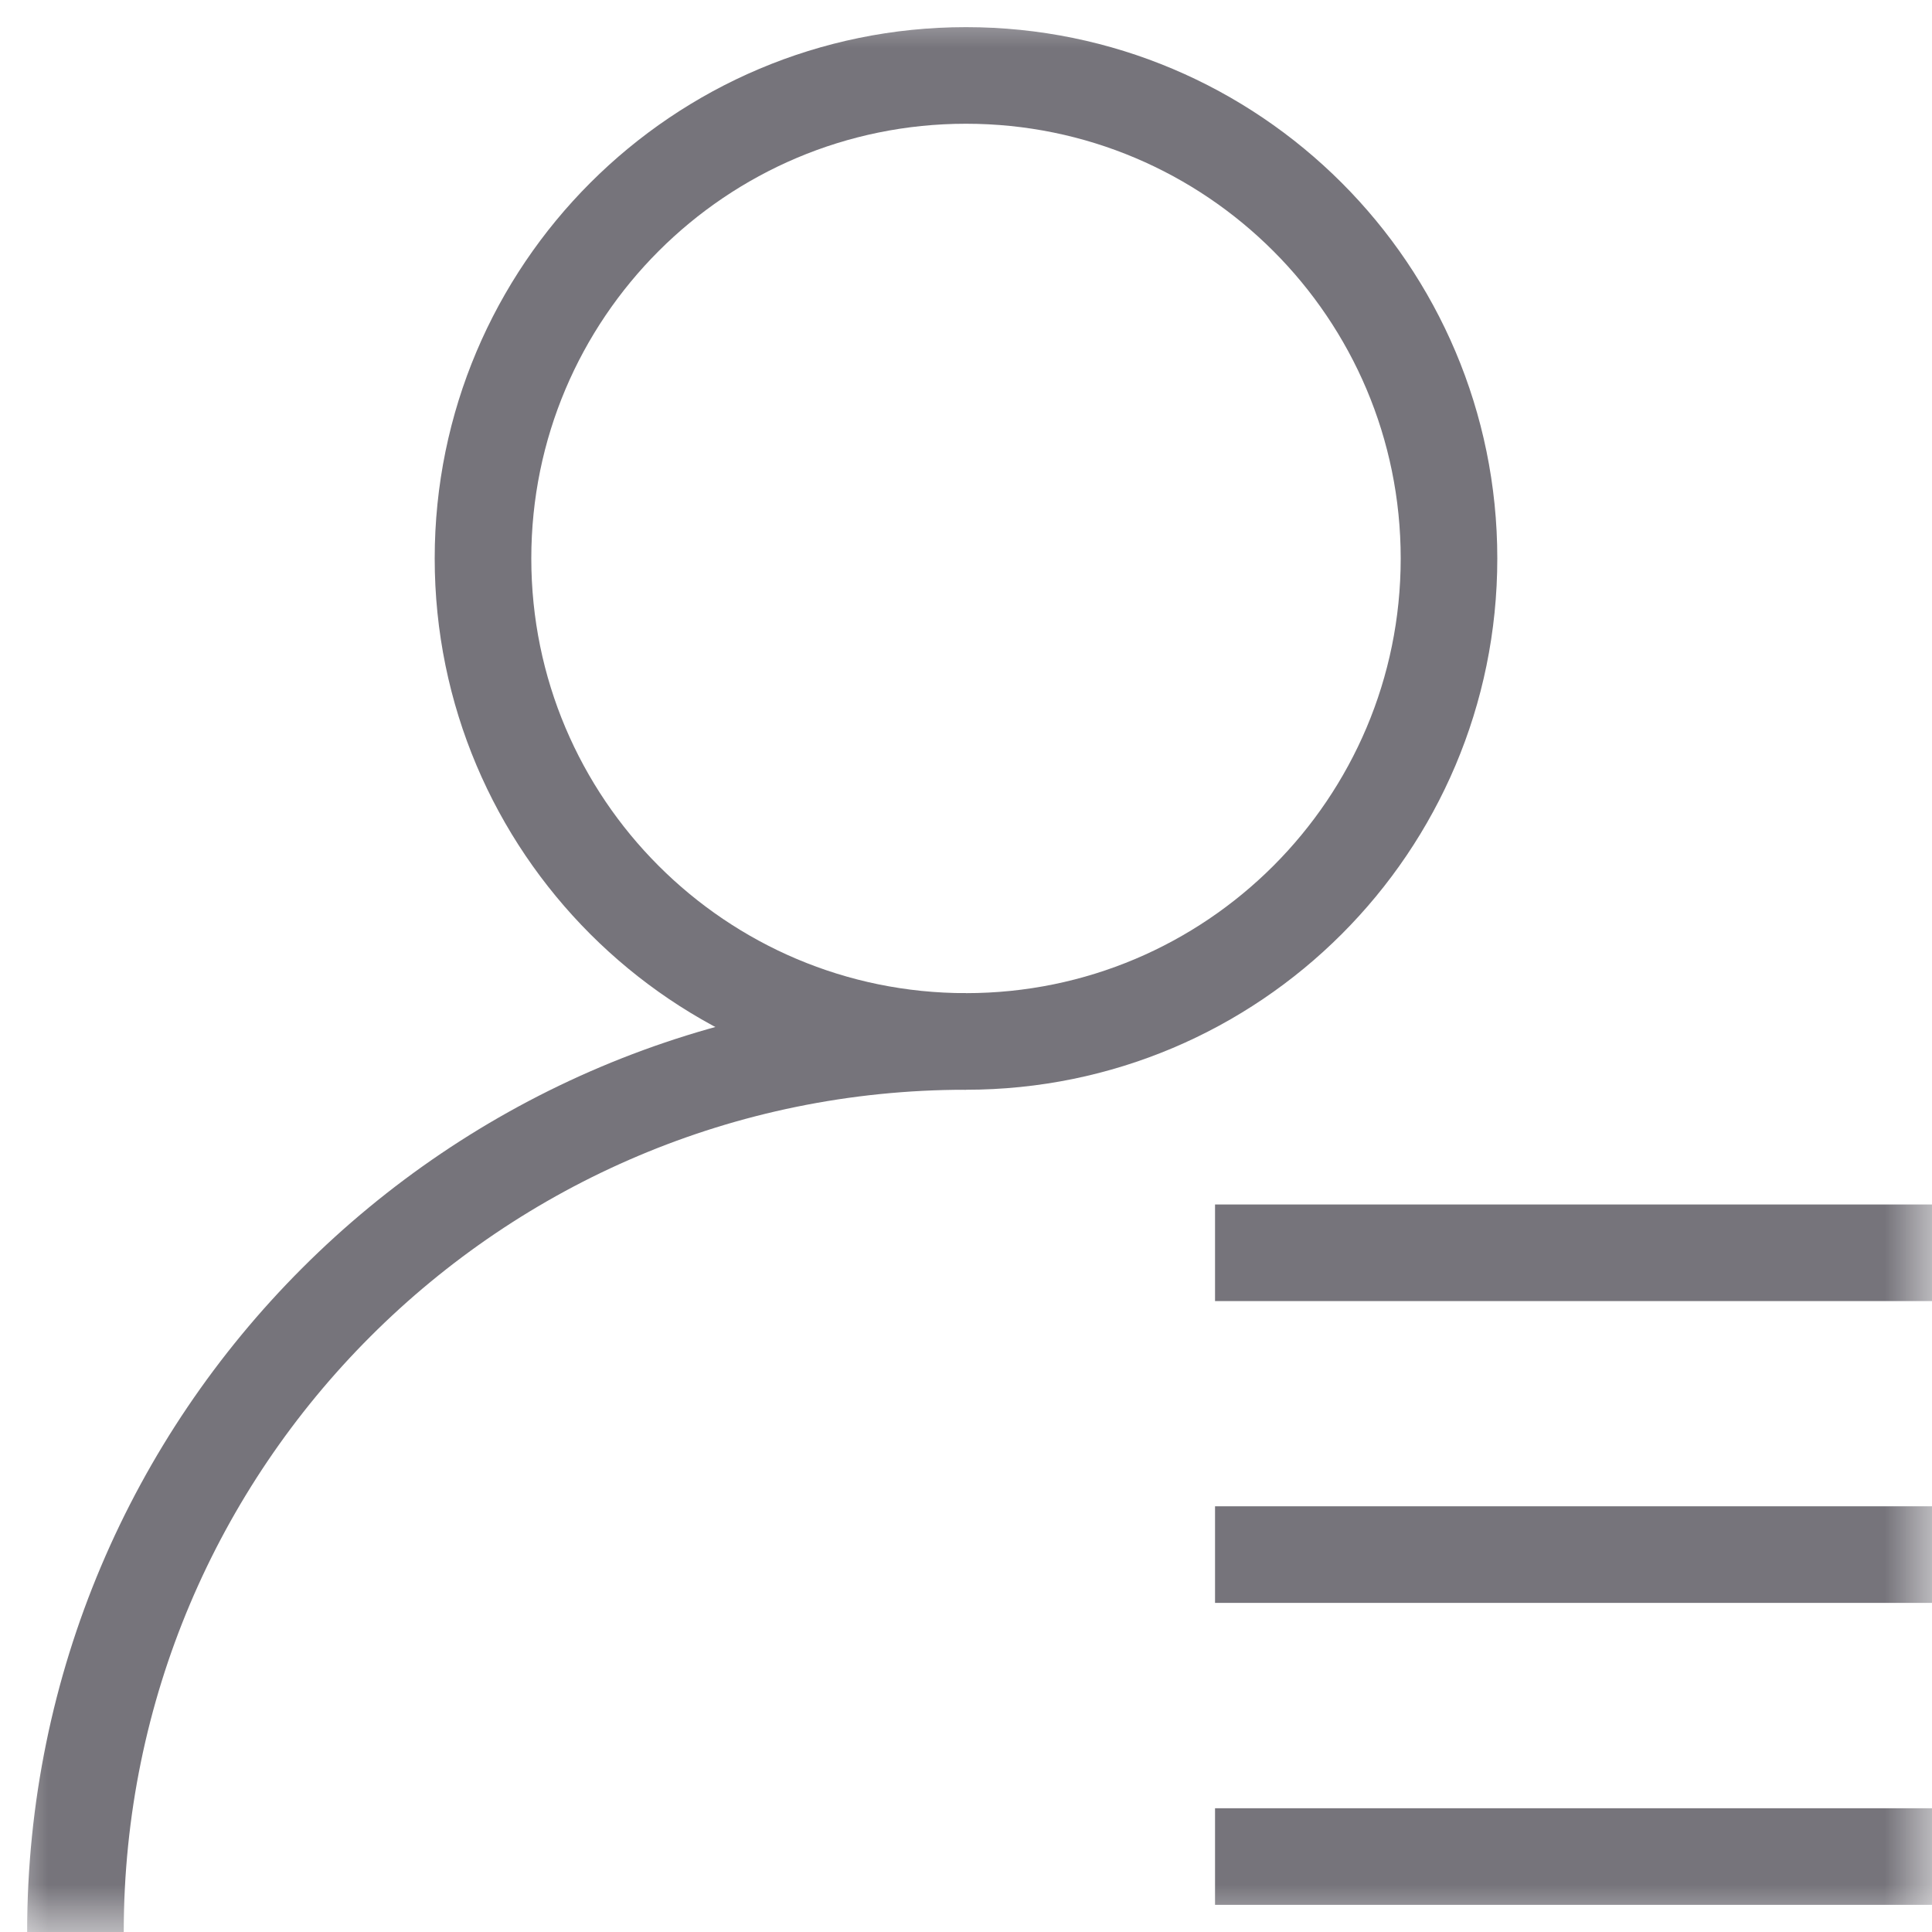 <svg width="20" height="20" viewBox="0 0 20 20" fill="none" xmlns="http://www.w3.org/2000/svg">
<g clip-path="url(#clip0_2687_3955)">
<mask id="mask0_2687_3955" style="mask-type:luminance" maskUnits="userSpaceOnUse" x="0" y="0" width="20" height="20">
<path d="M0 1.90735e-06H20V20H0V1.90735e-06Z" fill="white"/>
</mask>
<g mask="url(#mask0_2687_3955)">
<path d="M5 5.781C5 3.02 7.239 0.781 10 0.781C12.761 0.781 15 3.02 15 5.781C15 8.543 12.761 10.781 10 10.781C7.239 10.781 5 8.543 5 5.781Z" stroke="#76747B" stroke-miterlimit="10" stroke-linecap="round" stroke-linejoin="round"/>
<path d="M0.781 20C0.781 14.909 4.909 10.781 10 10.781" stroke="#76747B" stroke-miterlimit="10" stroke-linejoin="round"/>
<path d="M12.578 16.093H20" stroke="#76747B" stroke-miterlimit="10" stroke-linejoin="round"/>
<path d="M12.578 12.969H20" stroke="#76747B" stroke-miterlimit="10" stroke-linejoin="round"/>
<path d="M12.578 19.219H20" stroke="#76747B" stroke-miterlimit="10" stroke-linejoin="round"/>
</g>
</g>
<defs>
<clipPath id="clip0_2687_3955">
<rect width="20" height="20" fill="white"/>
</clipPath>
</defs>
</svg>
